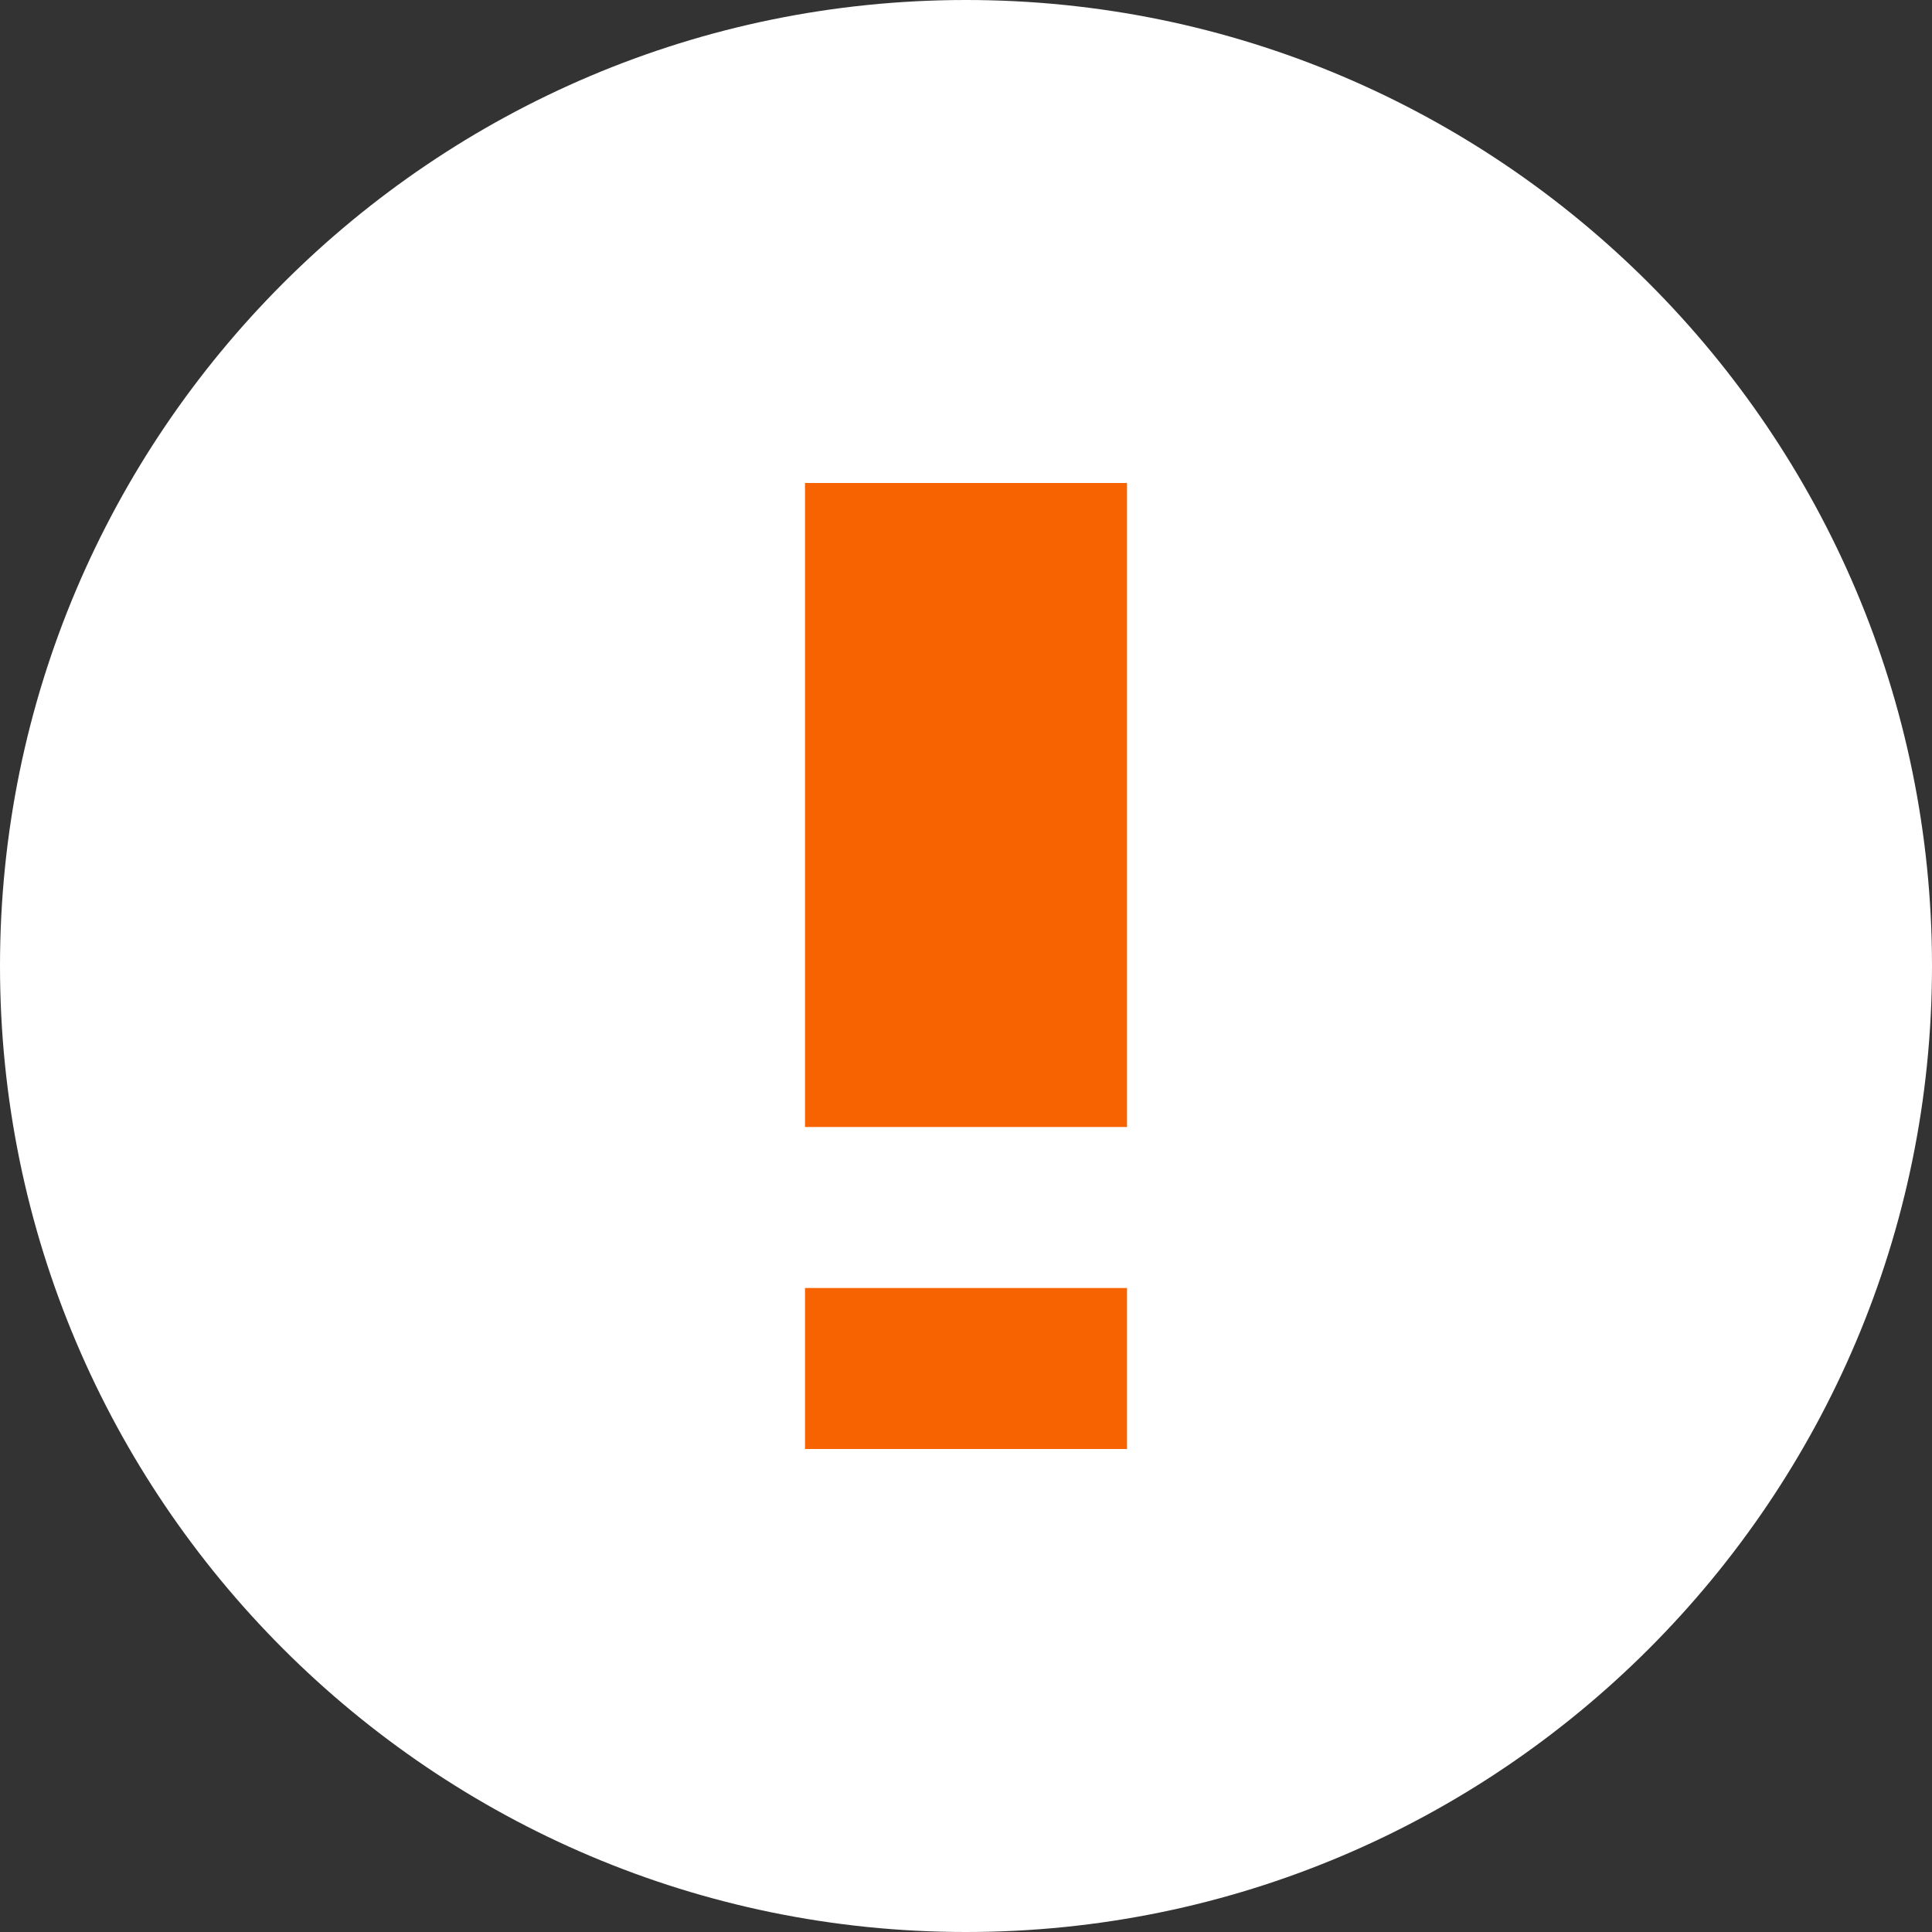 <?xml version="1.0" encoding="utf-8"?>
<!-- Generator: Avocode 2.4.3-3630f5a - http://avocode.com -->
<svg height="12" width="12" xmlns:xlink="http://www.w3.org/1999/xlink" xmlns="http://www.w3.org/2000/svg" viewBox="0 0 12 12">
    <rect x="0" y="0" width="12" height="12" fill="#333333" stroke="none"/>
    <path fill="#ffffff" fill-rule="evenodd" d="M 6 12 C 9.31 12 12 9.31 12 6 C 12 2.69 9.31 0 6 0 C 2.69 0 0 2.69 0 6 C 0 9.31 2.69 12 6 12 Z M 6 12" />
    <path fill="#f76300" fill-rule="evenodd" d="M 5 3 L 7 3 L 7 7 L 5 7 L 5 3 Z M 5 3" />
    <path fill="#f76300" fill-rule="evenodd" d="M 5 8 L 7 8 L 7 9 L 5 9 L 5 8 Z M 5 8" />
</svg>